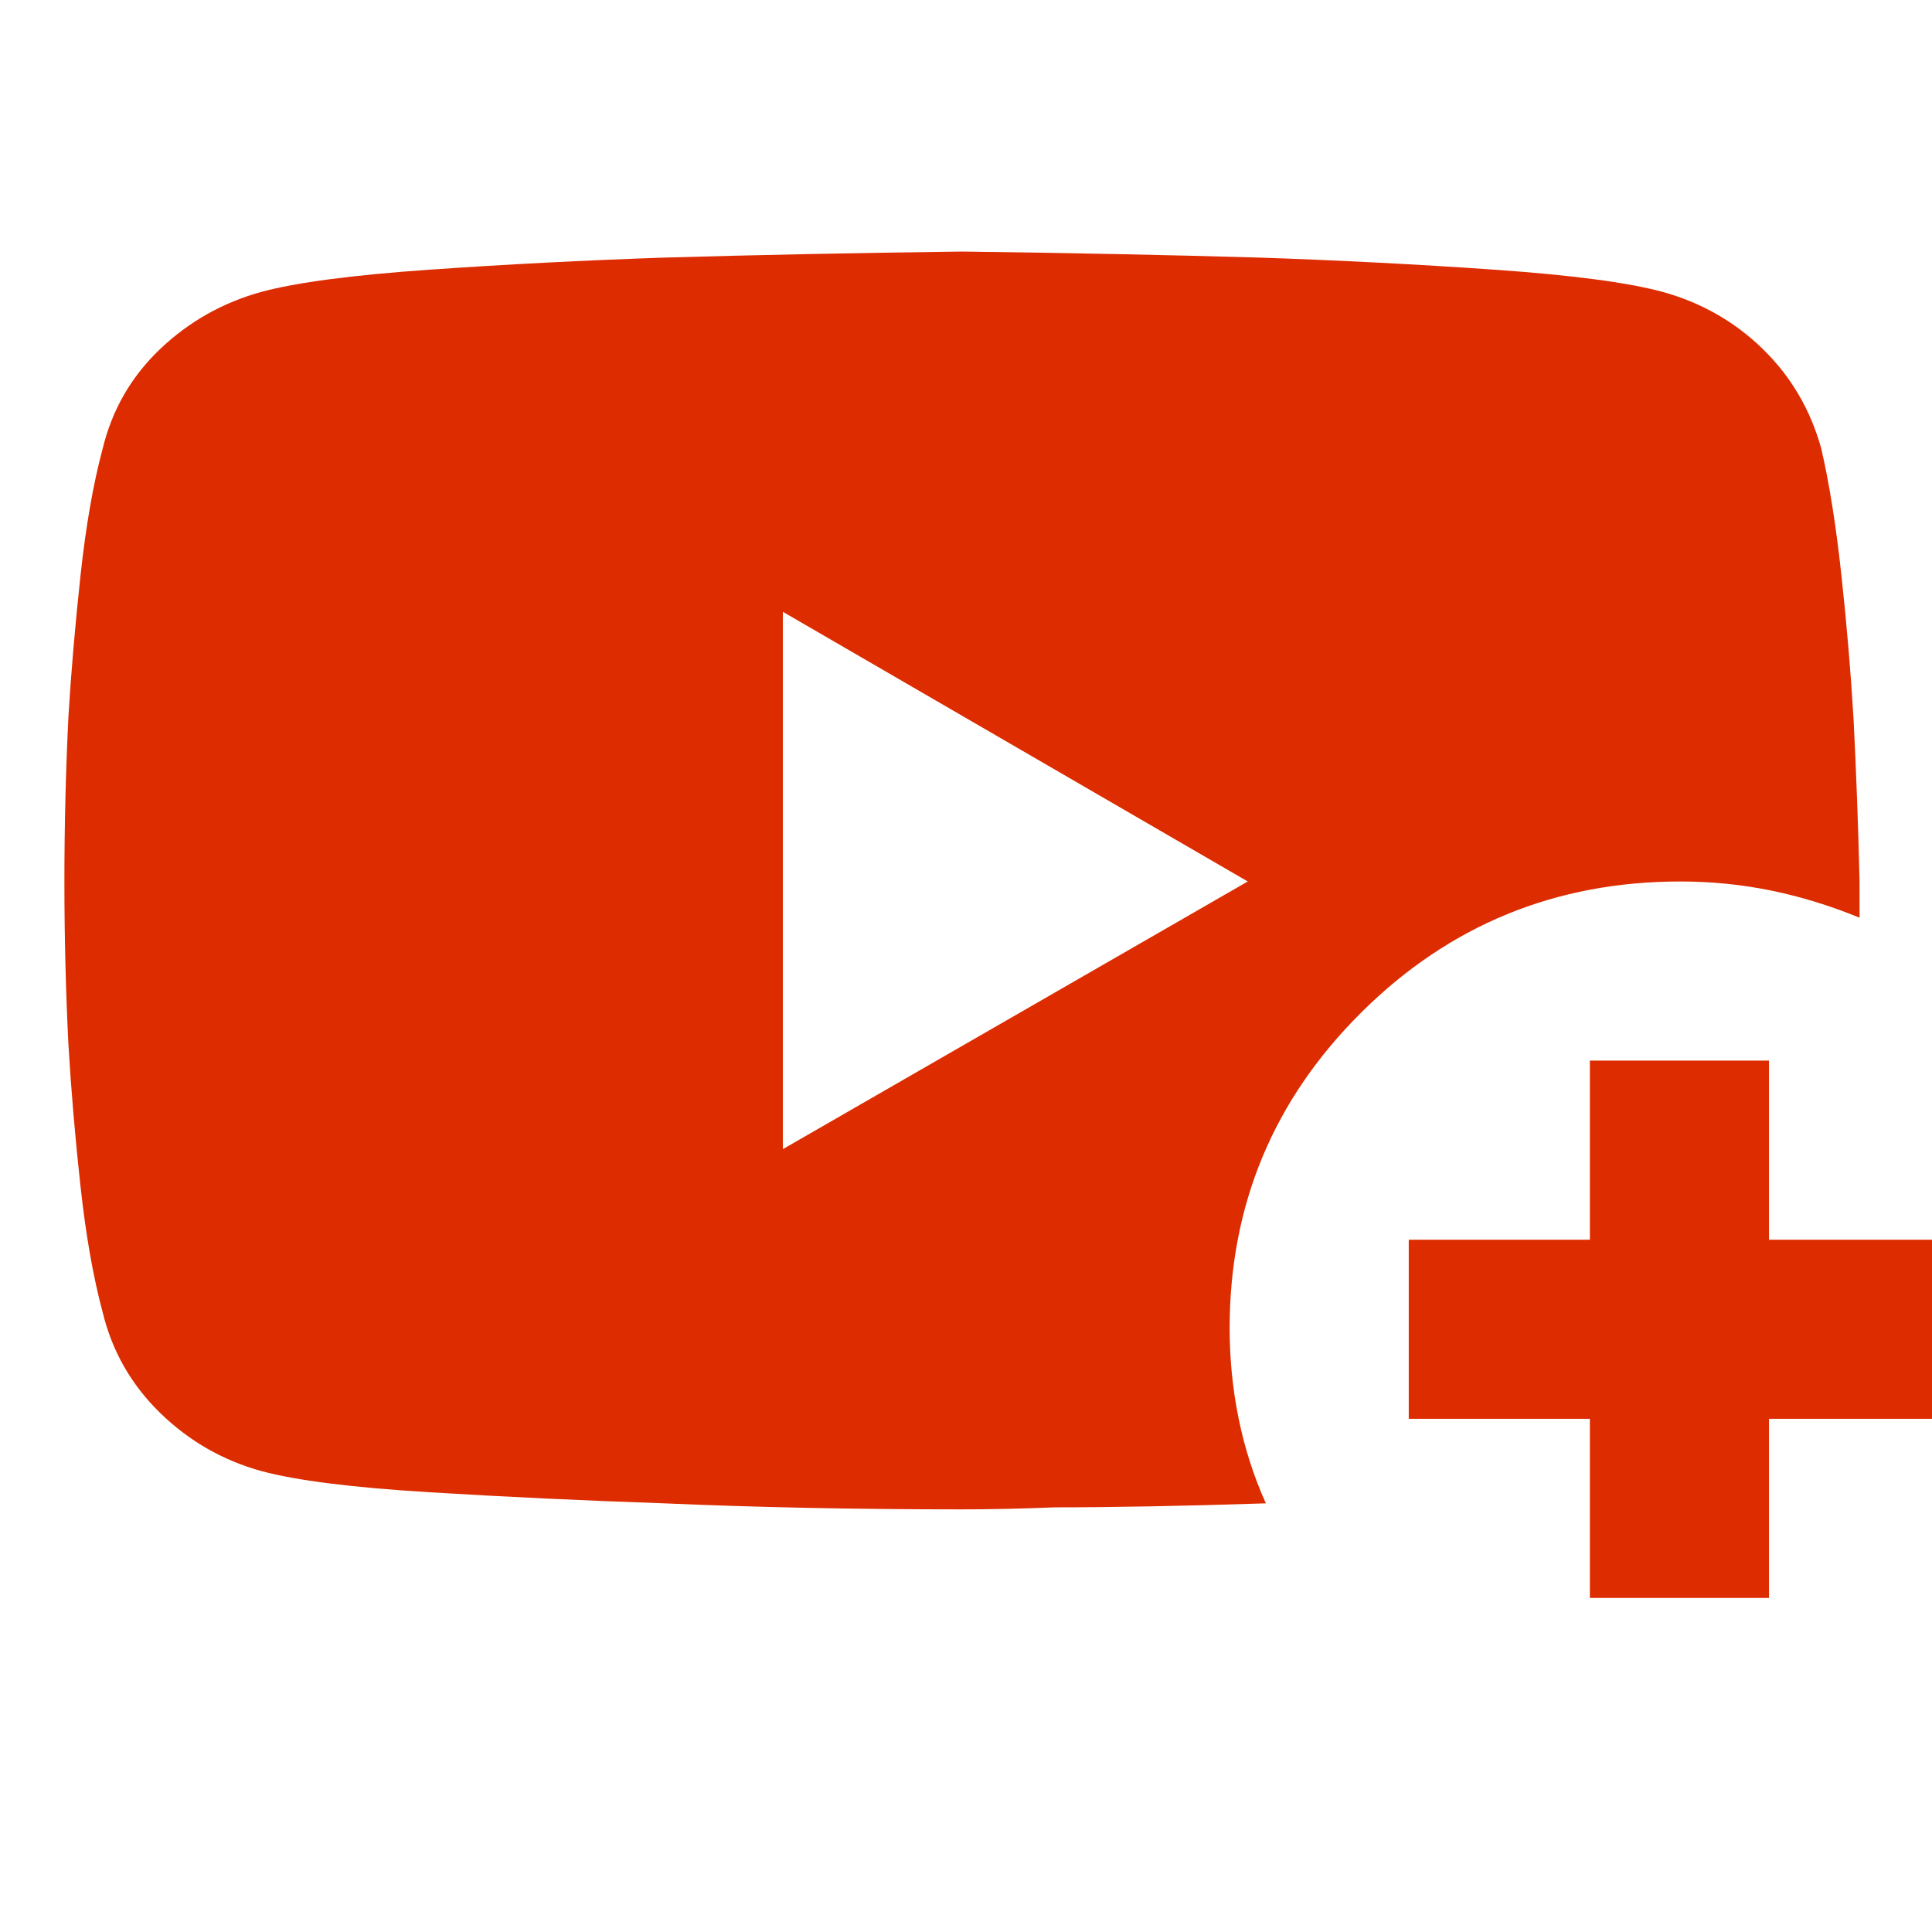 <svg xmlns="http://www.w3.org/2000/svg" height="48" width="48" fill="#dd2c00"><path d="M31.45 37.35q-1.5.05-2.85.075-1.35.025-2.4.025-1.25.05-2.3.05-3.95 0-7.4-.15-2.95-.1-5.825-.275Q7.8 36.9 6.5 36.55q-1.45-.4-2.525-1.45Q2.9 34.05 2.55 32.6 2.2 31.3 2 29.475q-.2-1.825-.3-3.525-.1-2-.1-4.05t.1-4.1q.1-1.65.3-3.5.2-1.85.55-3.15.35-1.45 1.425-2.475Q5.05 7.65 6.5 7.25q1.3-.35 4.175-.55 2.875-.2 5.825-.3 3.45-.1 7.4-.15 3.95.05 7.4.15 2.95.1 5.825.3 2.875.2 4.175.55 1.45.4 2.5 1.425t1.45 2.475q.3 1.3.5 3.15.2 1.85.3 3.55.1 1.95.15 4.05v.9q-1.1-.45-2.2-.675-1.1-.225-2.25-.225-4.65 0-7.925 3.25Q30.55 28.4 30.55 33q0 1.15.225 2.25t.675 2.1Zm-12-8.8L31 21.9l-11.55-6.7ZM39.5 39.7v-4.45H35V30.8h4.5v-4.45h4.45v4.45h4.45v4.45h-4.45v4.45Z"/></svg>